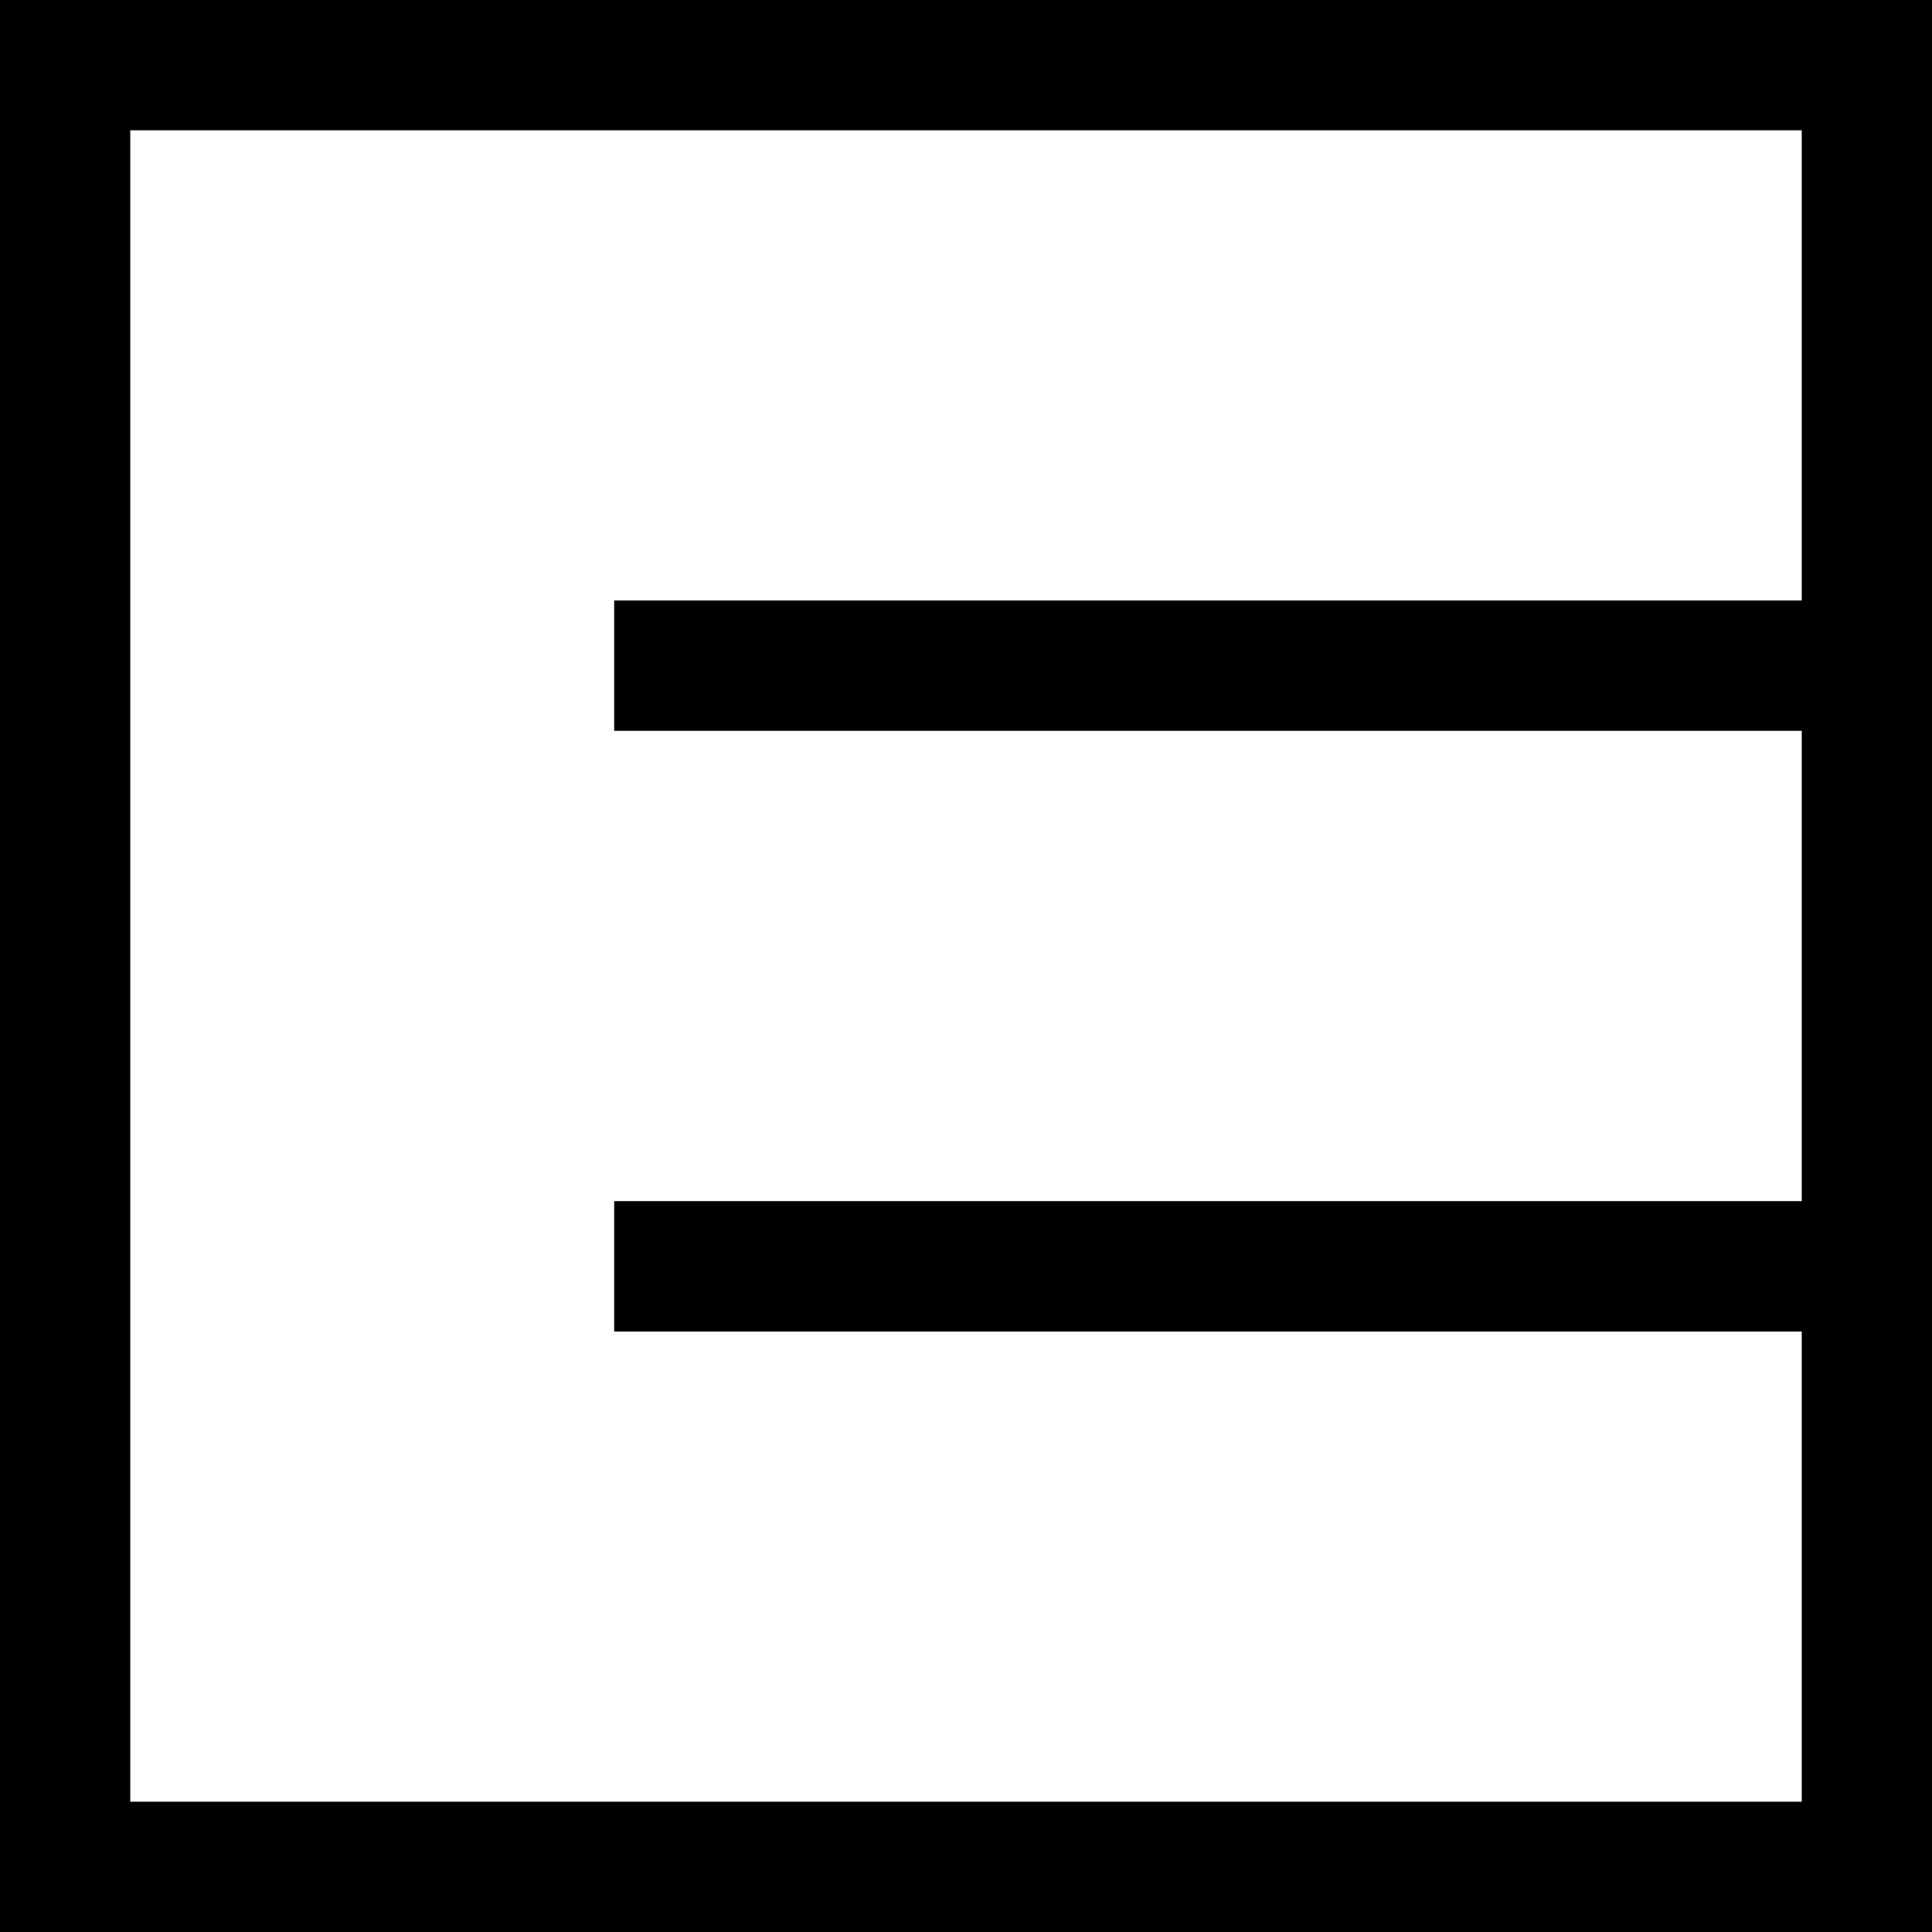 <svg xmlns="http://www.w3.org/2000/svg" width="70" height="70" viewBox="0 0 70 70"><g><path d="M1.024 1.026v67.95h67.95V1.026H1.024zm65.28 21.756H23.278v2.67h43.026v19.095H23.278v2.673h43.026v19.086H3.694V3.696h62.61v19.086z"/><path d="M70 70H0V0h70v70zM2.049 67.95h65.9V2.05h-65.9v65.9zm65.28-.62H2.67V2.67h64.66v21.135H24.303v.62H67.33v21.145H24.303v.622H67.33V67.33zM4.72 65.28h60.56V48.244H22.253V43.52H65.28V26.478H22.253v-4.722H65.28V4.721H4.72V65.28z"/></g></svg>